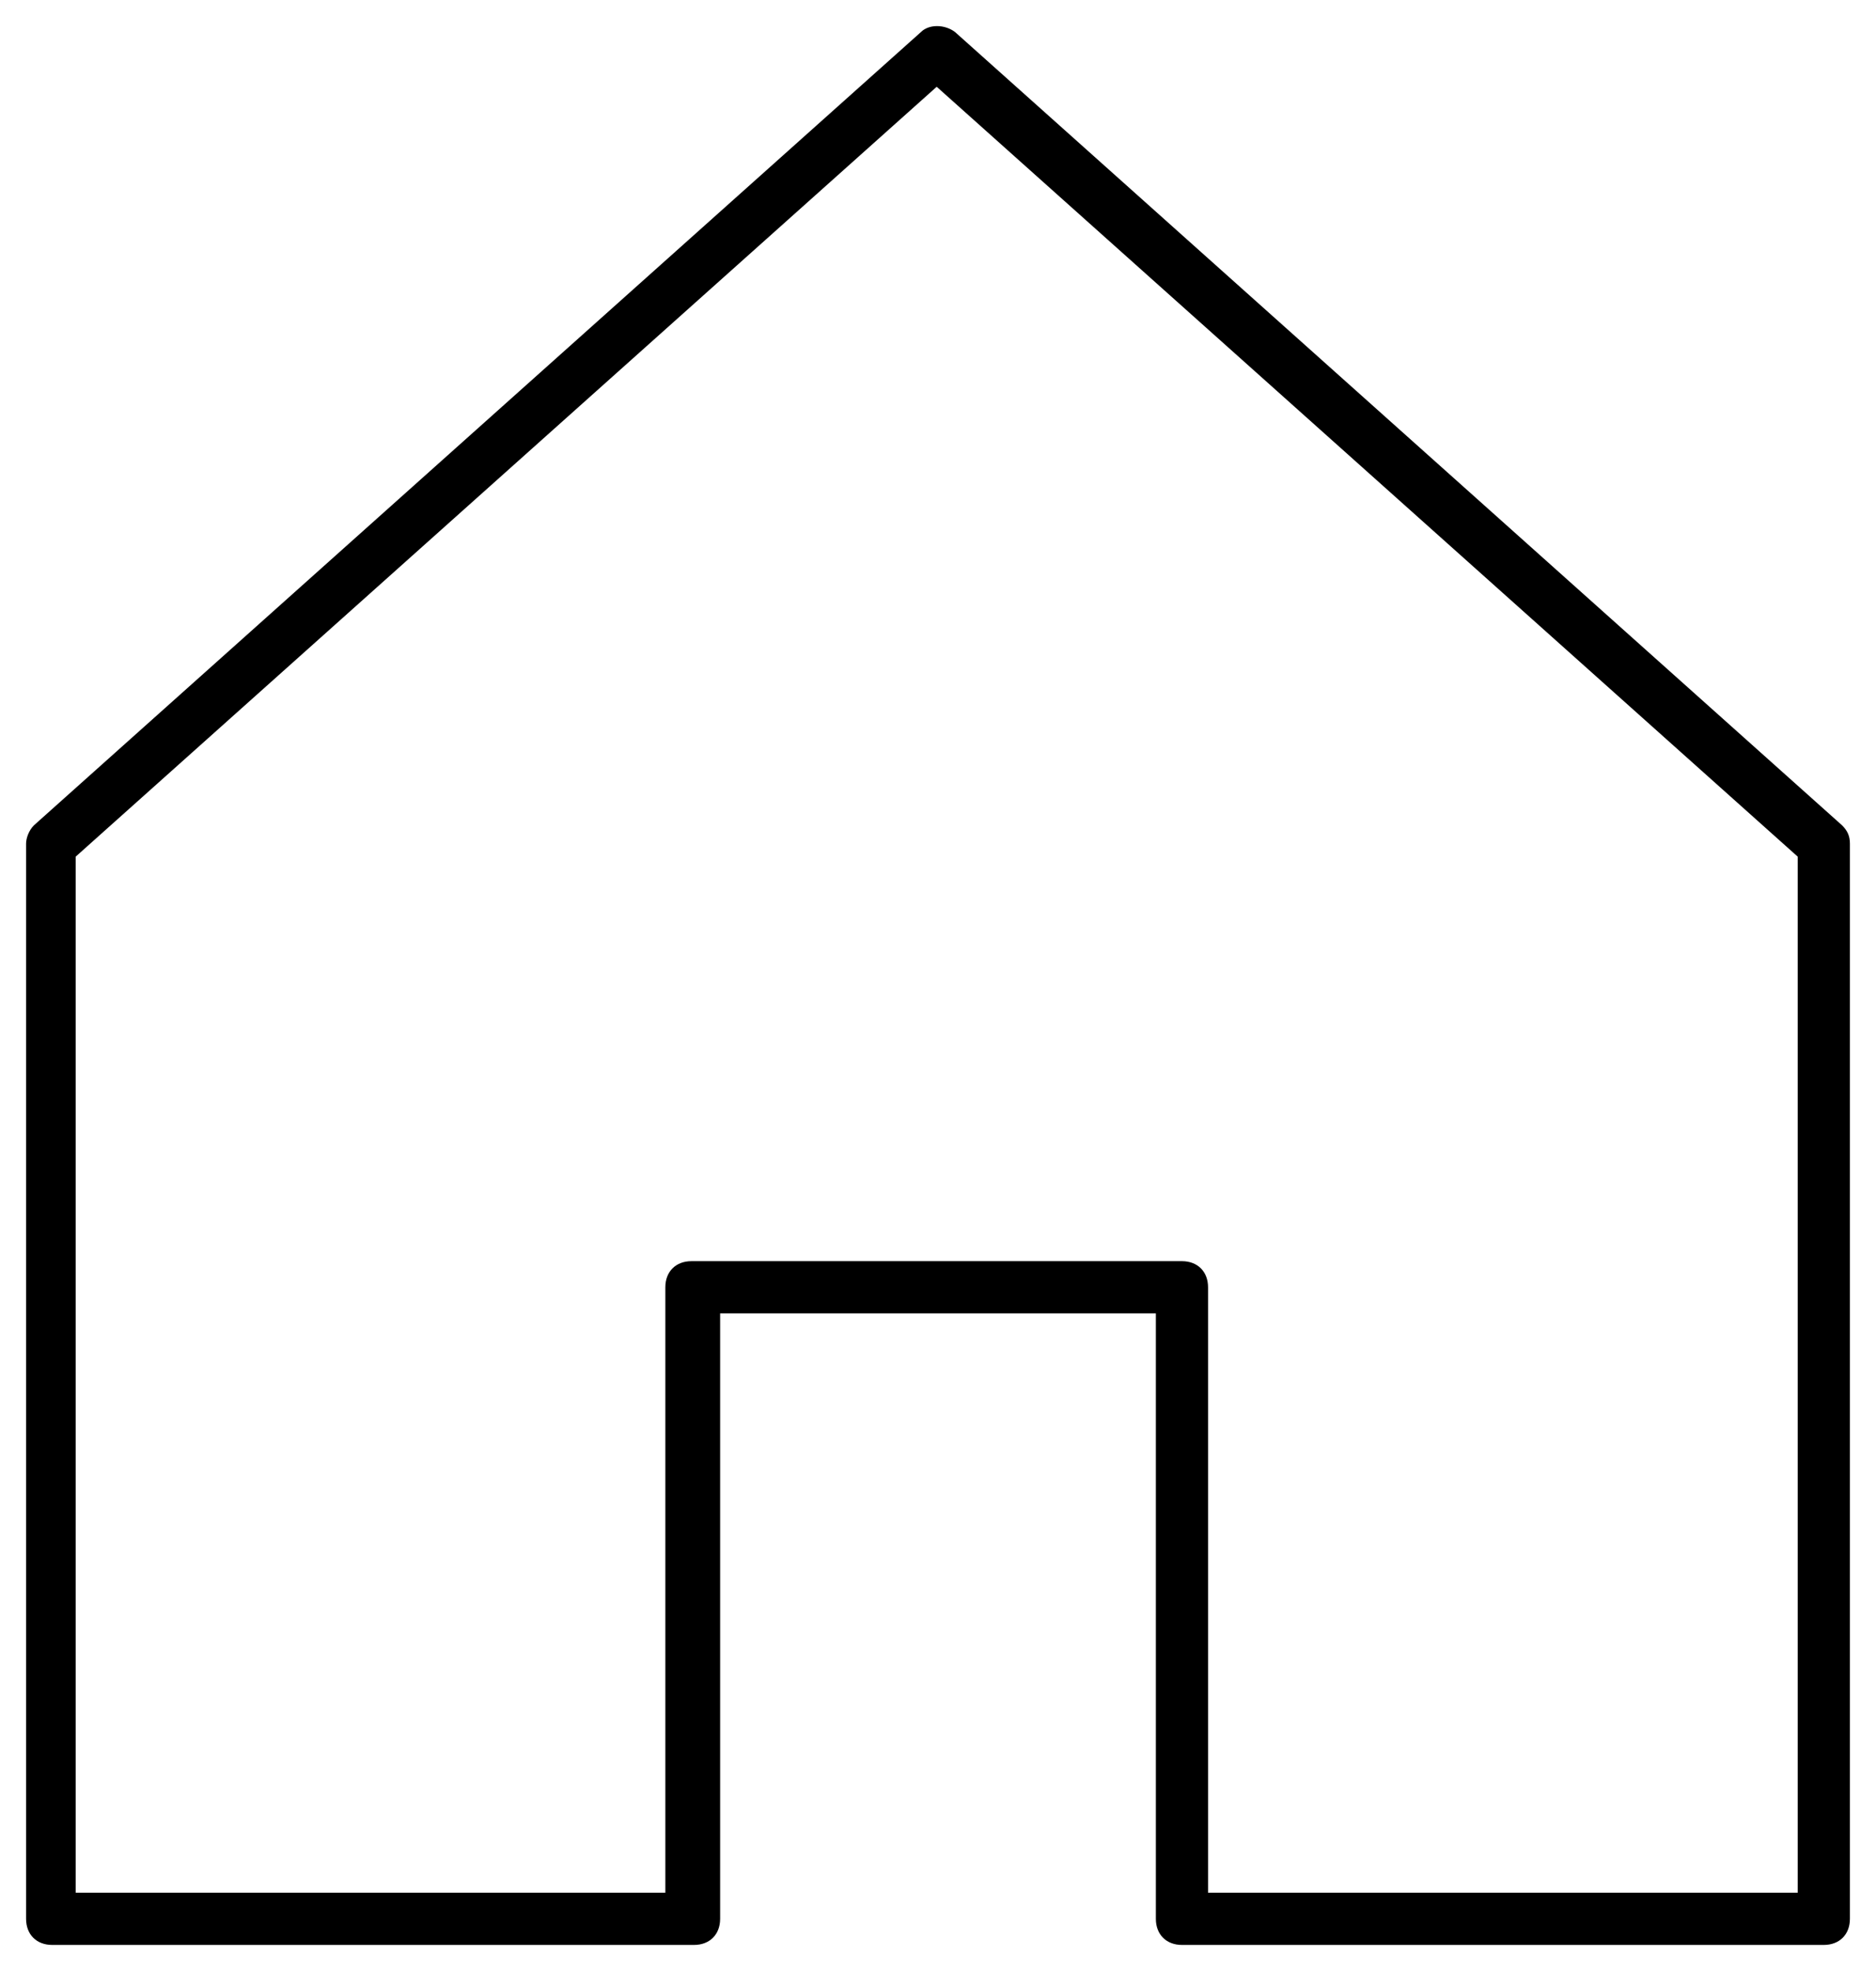 <?xml version="1.0" encoding="UTF-8" standalone="no"?>
<svg
   xmlns:dc="http://purl.org/dc/elements/1.1/"
   xmlns:cc="http://creativecommons.org/ns#"
   xmlns:rdf="http://www.w3.org/1999/02/22-rdf-syntax-ns#"
   xmlns:svg="http://www.w3.org/2000/svg"
   xmlns="http://www.w3.org/2000/svg"
   xmlns:sodipodi="http://sodipodi.sourceforge.net/DTD/sodipodi-0.dtd"
   xmlns:inkscape="http://www.inkscape.org/namespaces/inkscape"
   version="1.1"
   x="0px"
   y="0px"
   viewBox="0 0 71.9 75.525"
   xml:space="preserve"
   id="svg10"
   sodipodi:docname="noun_Home_864440.svg"
   width="71.9"
   height="75.525"
   inkscape:version="0.92.3 (d244b95, 2018-08-02)"><defs
     id="defs14" /><sodipodi:namedview
     pagecolor="#ffffff"
     bordercolor="#666666"
     borderopacity="1"
     objecttolerance="10"
     gridtolerance="10"
     guidetolerance="10"
     inkscape:pageopacity="0"
     inkscape:pageshadow="2"
     inkscape:window-width="742"
     inkscape:window-height="480"
     id="namedview12"
     showgrid="false"
     fit-margin-top="1"
     fit-margin-left="1"
     fit-margin-right="1"
     fit-margin-bottom="1"
     inkscape:zoom="1.888"
     inkscape:cx="35.9"
     inkscape:cy="25.3"
     inkscape:window-x="0"
     inkscape:window-y="27"
     inkscape:window-maximized="0"
     inkscape:current-layer="svg10" /><style
     type="text/css"
     id="style2">
	.st0{fill:none;stroke:#000000;stroke-width:2;stroke-linejoin:round;stroke-miterlimit:10;}
	.st1{fill:none;stroke:#000000;stroke-width:2;stroke-miterlimit:10;}
</style><path
     d="m 70.6,31.625 -34,-30.4 c -0.4,-0.3 -1,-0.3 -1.3,0 l -34,30.4 c -0.2,0.2 -0.3,0.5 -0.3,0.7 v 41.2 c 0,0.6 0.4,1 1,1 h 24.6 c 0.6,0 1,-0.4 1,-1 v -23.2 h 16.7 v 23.2 c 0,0.6 0.4,1 1,1 h 24.6 c 0.6,0 1,-0.4 1,-1 v -41.2 c 0,-0.3 -0.1,-0.5 -0.3,-0.7 z m -1.7,40.9 H 46.3 v -23.2 c 0,-0.6 -0.4,-1 -1,-1 H 26.5 c -0.6,0 -1,0.4 -1,1 v 23.2 H 2.9 v -39.7 l 33,-29.5 33,29.5 z"
     id="path4"
     inkscape:connector-curvature="0" /></svg>